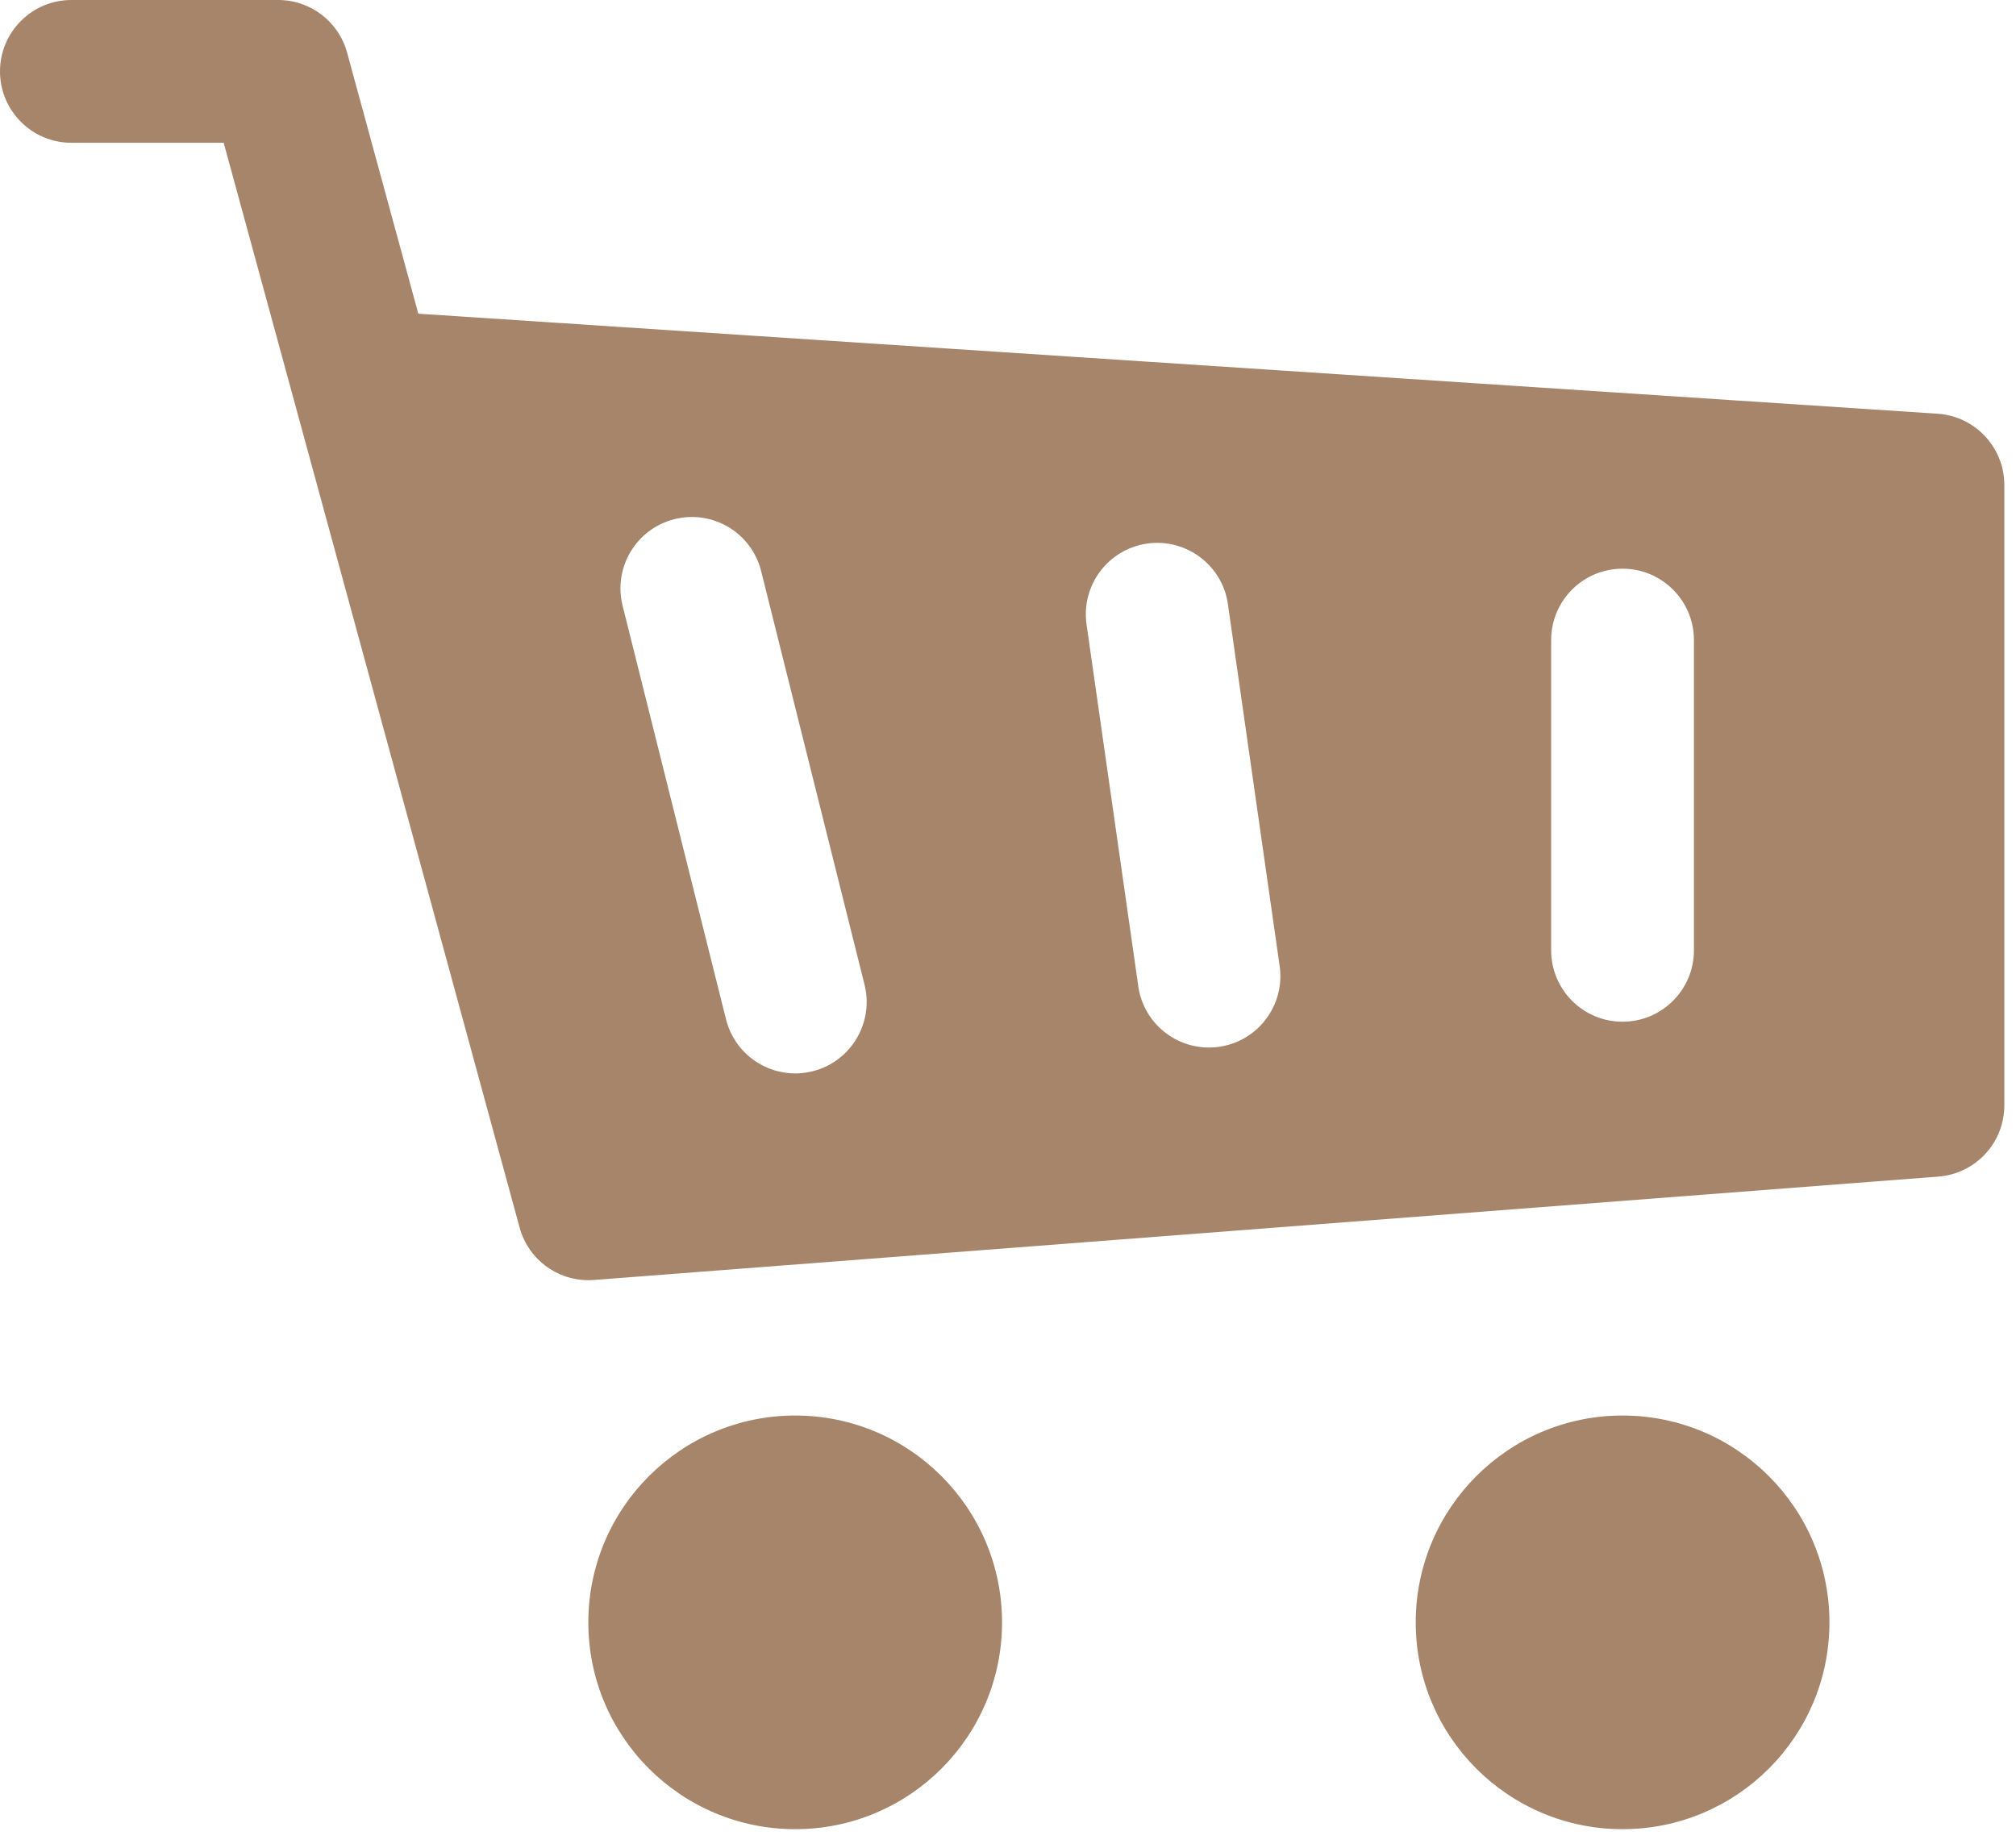 <svg width="24" height="22" viewBox="0 0 24 22" fill="none" xmlns="http://www.w3.org/2000/svg">
<path fill-rule="evenodd" clip-rule="evenodd" d="M0 0.85C0 0.381 0.381 0 0.85 0H3.312C3.696 0 4.031 0.257 4.132 0.626L4.98 3.735L23.067 4.926C23.513 4.956 23.861 5.327 23.861 5.775V13.161C23.861 13.606 23.519 13.975 23.076 14.009L7.071 15.24C6.664 15.271 6.293 15.01 6.186 14.616L3.5 4.767L2.663 1.7H0.85C0.381 1.7 0 1.319 0 0.85ZM9.061 6.799C8.947 6.344 8.486 6.067 8.03 6.181C7.575 6.295 7.298 6.756 7.412 7.212L8.643 12.136C8.757 12.592 9.218 12.869 9.674 12.755C10.129 12.641 10.406 12.179 10.292 11.724L9.061 6.799ZM13.656 6.472C14.121 6.406 14.552 6.729 14.618 7.193L15.234 11.502C15.3 11.967 14.977 12.398 14.512 12.464C14.048 12.53 13.617 12.208 13.551 11.743L12.935 7.434C12.869 6.969 13.192 6.539 13.656 6.472ZM20.166 7.621C20.166 7.152 19.785 6.771 19.316 6.771C18.846 6.771 18.466 7.152 18.466 7.621V11.315C18.466 11.784 18.846 12.165 19.316 12.165C19.785 12.165 20.166 11.784 20.166 11.315V7.621ZM11.929 19.317C11.929 20.677 10.827 21.779 9.467 21.779C8.107 21.779 7.004 20.677 7.004 19.317C7.004 17.957 8.107 16.854 9.467 16.854C10.827 16.854 11.929 17.957 11.929 19.317ZM19.316 21.779C20.676 21.779 21.779 20.677 21.779 19.317C21.779 17.957 20.676 16.854 19.316 16.854C17.956 16.854 16.854 17.957 16.854 19.317C16.854 20.677 17.956 21.779 19.316 21.779Z" fill="#A6856A"/>
</svg>
